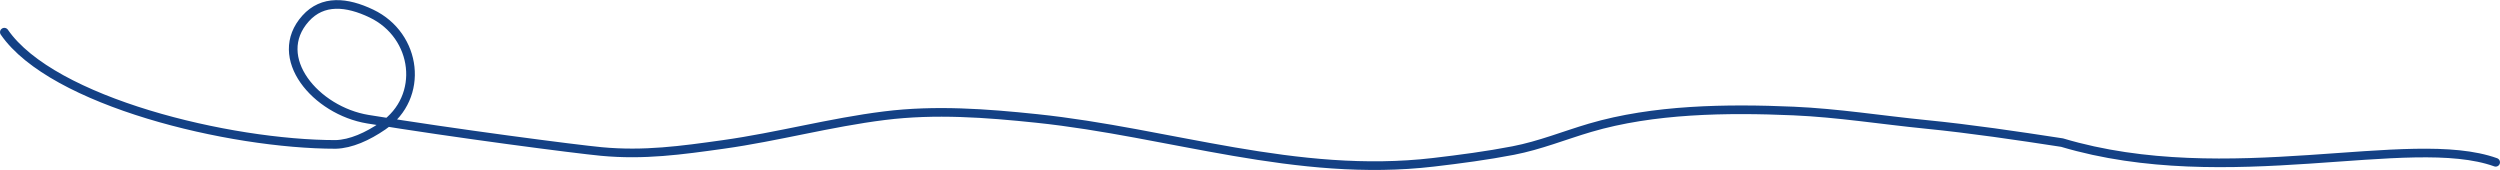 <svg width="2025.521" height="137.655" viewBox="0 0 2025.52 137.655" fill="none" xmlns="http://www.w3.org/2000/svg" xmlns:xlink="http://www.w3.org/1999/xlink">
	<path id="Vector 188" d="M3.51 26.07C42.51 82.57 186.01 117.01 272.01 117.01C284.28 116.65 297.72 110.63 310.25 102.03C344.26 78.68 338.17 28.8 300.96 11C280.94 1.42 261.42 -0.43 247.61 14.95C219.12 46.64 255.96 89.67 298.01 96.56C368.11 108.05 466.51 120.8 487.26 122.75C521.88 125.99 551.89 121.81 586.11 117.01C630.18 110.83 672.41 99.24 716.69 93.73C757.88 88.6 798.98 91.67 839.99 95.97C948 107.28 1050.43 144.46 1161.38 131.49C1182.99 128.96 1204.84 126.07 1226.01 121.98C1247.76 117.77 1267.55 109.63 1288.32 103.52C1339.61 88.44 1398.7 87.58 1453.24 89.95C1489 91.51 1524.49 97.19 1559.95 100.72C1597.21 104.43 1633.91 109.9 1670.69 115.54C1805.01 155.58 1952.26 106.42 2022.01 131.49" stroke="#144185" stroke-opacity="1" stroke-width="7" stroke-linecap="round"/>
</svg>
